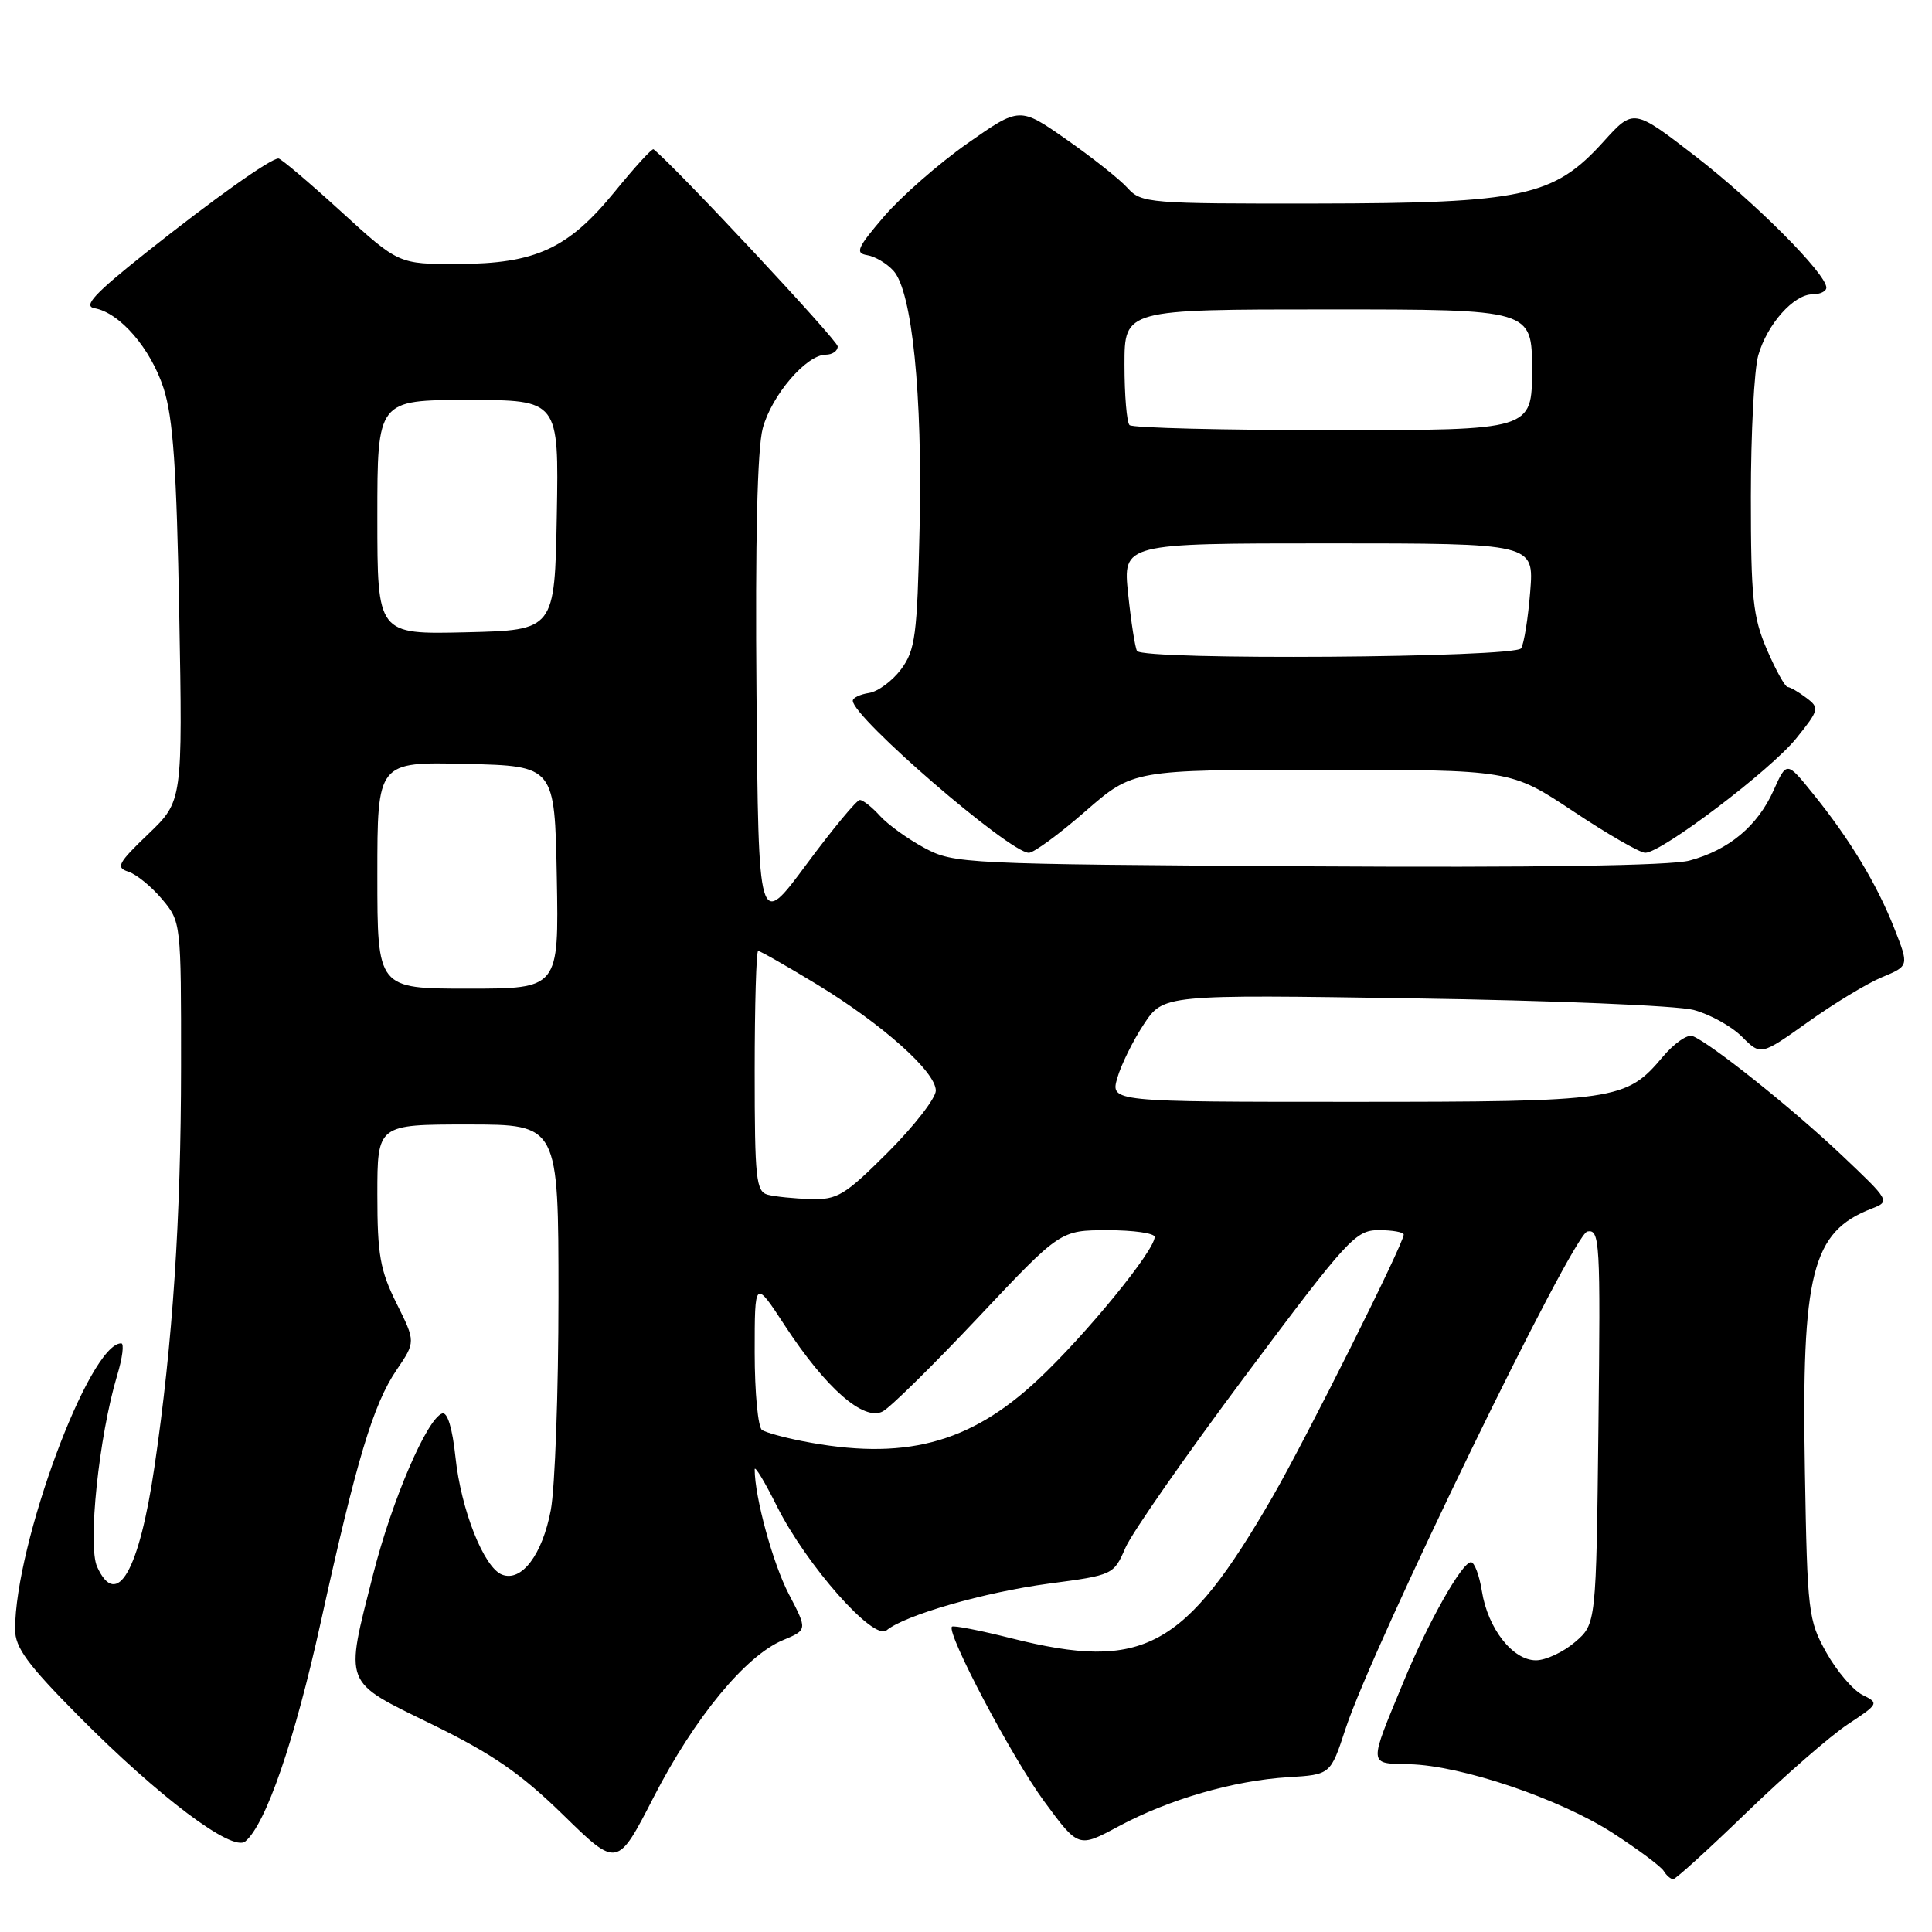 <?xml version="1.0" encoding="UTF-8" standalone="no"?>
<!DOCTYPE svg PUBLIC "-//W3C//DTD SVG 1.1//EN" "http://www.w3.org/Graphics/SVG/1.1/DTD/svg11.dtd" >
<svg xmlns="http://www.w3.org/2000/svg" xmlns:xlink="http://www.w3.org/1999/xlink" version="1.1" viewBox="0 0 256 256">
 <g >
 <path fill="currentColor"
d=" M 231.46 240.14 C 236.50 235.27 242.52 230.02 244.83 228.49 C 248.96 225.76 249.00 225.68 246.78 224.58 C 245.53 223.95 243.38 221.43 242.00 218.97 C 239.61 214.70 239.48 213.63 239.16 195.00 C 238.70 168.68 240.08 163.22 248.00 160.15 C 250.48 159.19 250.44 159.13 244.00 153.03 C 237.53 146.90 226.62 138.19 224.27 137.28 C 223.59 137.02 221.81 138.26 220.32 140.04 C 215.45 145.82 214.23 146.00 179.10 146.00 C 147.14 146.00 147.14 146.00 148.05 142.83 C 148.55 141.09 150.13 137.89 151.56 135.72 C 154.17 131.78 154.17 131.78 187.34 132.29 C 205.58 132.56 222.26 133.25 224.41 133.82 C 226.56 134.39 229.44 135.99 230.82 137.37 C 233.32 139.87 233.32 139.87 239.54 135.44 C 242.96 133.00 247.37 130.32 249.36 129.49 C 252.97 127.99 252.97 127.99 251.00 123.00 C 248.69 117.13 245.09 111.17 240.24 105.18 C 236.75 100.85 236.75 100.85 235.00 104.75 C 232.89 109.45 229.09 112.63 223.87 114.03 C 221.38 114.71 203.42 114.97 173.25 114.79 C 127.65 114.51 126.40 114.45 122.50 112.36 C 120.30 111.18 117.64 109.26 116.60 108.11 C 115.55 106.95 114.35 106.00 113.93 106.00 C 113.52 106.00 110.33 109.85 106.84 114.56 C 100.50 123.12 100.50 123.12 100.24 91.97 C 100.06 71.71 100.35 59.40 101.07 56.75 C 102.24 52.38 106.85 47.00 109.42 47.00 C 110.29 47.00 111.00 46.51 111.00 45.90 C 111.00 45.11 89.58 22.17 86.60 19.78 C 86.41 19.62 84.11 22.14 81.48 25.37 C 75.29 32.96 70.98 34.95 60.66 34.98 C 52.82 35.00 52.82 35.00 45.16 28.00 C 40.95 24.16 37.23 21.01 36.90 21.00 C 35.84 21.00 28.34 26.33 19.33 33.49 C 12.49 38.93 10.98 40.56 12.52 40.84 C 15.89 41.44 19.97 46.18 21.68 51.46 C 22.94 55.37 23.40 62.08 23.75 81.32 C 24.20 106.15 24.20 106.15 19.64 110.52 C 15.64 114.35 15.31 114.96 17.00 115.50 C 18.05 115.83 20.06 117.47 21.46 119.13 C 23.99 122.14 24.00 122.24 23.99 141.33 C 23.98 161.47 22.89 177.93 20.47 194.34 C 18.44 208.19 15.48 213.34 12.87 207.61 C 11.59 204.80 13.11 190.28 15.52 182.26 C 16.23 179.92 16.47 178.00 16.06 178.00 C 11.84 178.00 2.00 204.54 2.00 215.91 C 2.00 218.31 3.63 220.54 10.42 227.39 C 21.06 238.12 30.77 245.43 32.50 244.00 C 35.22 241.74 39.03 230.68 42.49 215.00 C 47.24 193.45 49.45 186.09 52.54 181.54 C 55.08 177.80 55.08 177.80 52.54 172.70 C 50.37 168.34 50.00 166.26 50.00 158.30 C 50.00 149.00 50.00 149.00 62.00 149.00 C 74.00 149.00 74.00 149.00 74.00 171.86 C 74.00 184.44 73.54 197.15 72.98 200.11 C 71.86 206.01 69.12 209.64 66.53 208.65 C 64.12 207.73 61.08 200.05 60.35 193.06 C 59.95 189.27 59.29 187.07 58.60 187.29 C 56.59 187.96 51.94 198.77 49.45 208.58 C 45.67 223.50 45.34 222.66 57.25 228.49 C 65.26 232.41 69.00 234.99 74.63 240.49 C 81.80 247.50 81.80 247.50 86.63 238.10 C 92.03 227.60 98.78 219.41 103.72 217.34 C 107.00 215.97 107.00 215.97 104.52 211.22 C 102.42 207.21 100.00 198.36 100.00 194.70 C 100.00 194.14 101.33 196.34 102.95 199.59 C 106.85 207.38 115.75 217.46 117.47 216.03 C 119.89 214.01 130.44 210.98 138.95 209.84 C 147.50 208.71 147.57 208.67 149.12 205.10 C 149.97 203.12 157.14 192.84 165.05 182.25 C 178.63 164.08 179.62 163.00 182.72 163.00 C 184.52 163.00 186.00 163.27 186.00 163.59 C 186.00 164.78 173.04 190.69 168.62 198.34 C 156.96 218.53 151.50 221.48 134.00 217.08 C 129.88 216.04 126.34 215.35 126.14 215.54 C 125.34 216.31 134.13 232.96 138.38 238.72 C 142.90 244.86 142.90 244.86 148.20 242.01 C 154.88 238.42 163.47 235.93 170.69 235.49 C 176.30 235.15 176.30 235.15 178.28 229.11 C 181.90 218.06 208.40 163.55 210.33 163.18 C 211.99 162.86 212.08 164.43 211.80 189.01 C 211.50 215.18 211.50 215.18 208.69 217.59 C 207.15 218.91 204.82 220.00 203.52 220.00 C 200.44 220.00 197.15 215.79 196.36 210.85 C 196.02 208.73 195.37 207.00 194.91 207.00 C 193.73 207.00 189.26 214.90 186.01 222.76 C 181.30 234.14 181.26 233.64 186.74 233.77 C 193.60 233.92 206.68 238.35 213.71 242.89 C 217.04 245.04 220.06 247.30 220.44 247.90 C 220.81 248.51 221.38 249.00 221.71 249.00 C 222.04 249.00 226.43 245.01 231.46 240.14 Z  M 143.82 107.50 C 150.13 102.00 150.13 102.00 175.16 102.00 C 200.19 102.00 200.19 102.00 208.46 107.50 C 213.00 110.53 217.30 113.00 218.00 113.00 C 220.17 113.00 234.64 102.03 238.01 97.84 C 241.06 94.05 241.12 93.80 239.35 92.47 C 238.33 91.69 237.22 91.05 236.87 91.03 C 236.53 91.01 235.29 88.78 234.12 86.06 C 232.27 81.75 232.00 79.21 232.00 65.81 C 232.00 57.38 232.44 48.96 232.98 47.08 C 234.16 42.96 237.68 39.00 240.17 39.00 C 241.18 39.00 242.00 38.60 242.00 38.11 C 242.00 36.28 232.55 26.80 224.64 20.69 C 216.45 14.37 216.45 14.37 212.47 18.77 C 205.88 26.06 201.85 26.93 174.40 26.97 C 152.25 27.00 151.23 26.92 149.42 24.92 C 148.39 23.77 144.74 20.88 141.32 18.49 C 135.11 14.14 135.11 14.14 128.19 19.00 C 124.39 21.67 119.42 26.03 117.14 28.68 C 113.59 32.83 113.27 33.54 114.90 33.81 C 115.94 33.97 117.51 34.91 118.39 35.88 C 120.86 38.60 122.25 52.31 121.85 69.97 C 121.54 84.22 121.28 86.14 119.40 88.68 C 118.24 90.23 116.33 91.64 115.15 91.82 C 113.97 92.00 113.00 92.46 113.00 92.85 C 113.00 95.06 133.77 113.00 136.33 113.00 C 136.98 113.00 140.35 110.53 143.82 107.50 Z  M 106.23 190.94 C 103.89 190.48 101.53 189.83 100.98 189.49 C 100.44 189.16 100.00 184.52 100.00 179.20 C 100.00 169.52 100.00 169.52 104.02 175.68 C 109.44 183.96 114.46 188.36 116.97 187.02 C 118.00 186.47 123.71 180.84 129.67 174.51 C 140.50 163.01 140.50 163.01 146.75 163.01 C 150.19 163.00 153.00 163.41 153.00 163.90 C 153.00 165.72 143.83 176.93 137.51 182.84 C 128.42 191.35 119.72 193.60 106.23 190.94 Z  M 101.75 158.31 C 100.18 157.90 100.00 156.25 100.00 141.93 C 100.00 133.17 100.21 126.00 100.46 126.00 C 100.72 126.00 104.21 127.99 108.22 130.42 C 116.96 135.74 124.00 142.02 124.00 144.51 C 124.00 145.51 121.15 149.18 117.67 152.67 C 111.94 158.39 110.96 158.99 107.42 158.88 C 105.26 158.82 102.71 158.56 101.75 158.31 Z  M 50.00 115.97 C 50.00 100.94 50.00 100.94 61.75 101.22 C 73.50 101.50 73.50 101.50 73.78 116.25 C 74.05 131.00 74.05 131.00 62.03 131.00 C 50.00 131.00 50.00 131.00 50.00 115.97 Z  M 50.00 68.53 C 50.00 53.00 50.00 53.00 62.03 53.00 C 74.05 53.00 74.05 53.00 73.78 68.25 C 73.50 83.50 73.50 83.50 61.75 83.78 C 50.00 84.06 50.00 84.06 50.00 68.53 Z  M 150.66 86.25 C 150.41 85.84 149.88 82.46 149.49 78.75 C 148.77 72.00 148.77 72.00 176.02 72.00 C 203.27 72.00 203.27 72.00 202.76 78.40 C 202.48 81.91 201.94 85.29 201.56 85.90 C 200.78 87.16 151.43 87.51 150.66 86.25 Z  M 149.67 56.33 C 149.30 55.97 149.00 52.37 149.00 48.33 C 149.00 41.00 149.00 41.00 176.00 41.00 C 203.00 41.00 203.00 41.00 203.00 49.00 C 203.00 57.00 203.00 57.00 176.67 57.00 C 162.18 57.00 150.03 56.70 149.67 56.33 Z "/>
</g>
</svg>